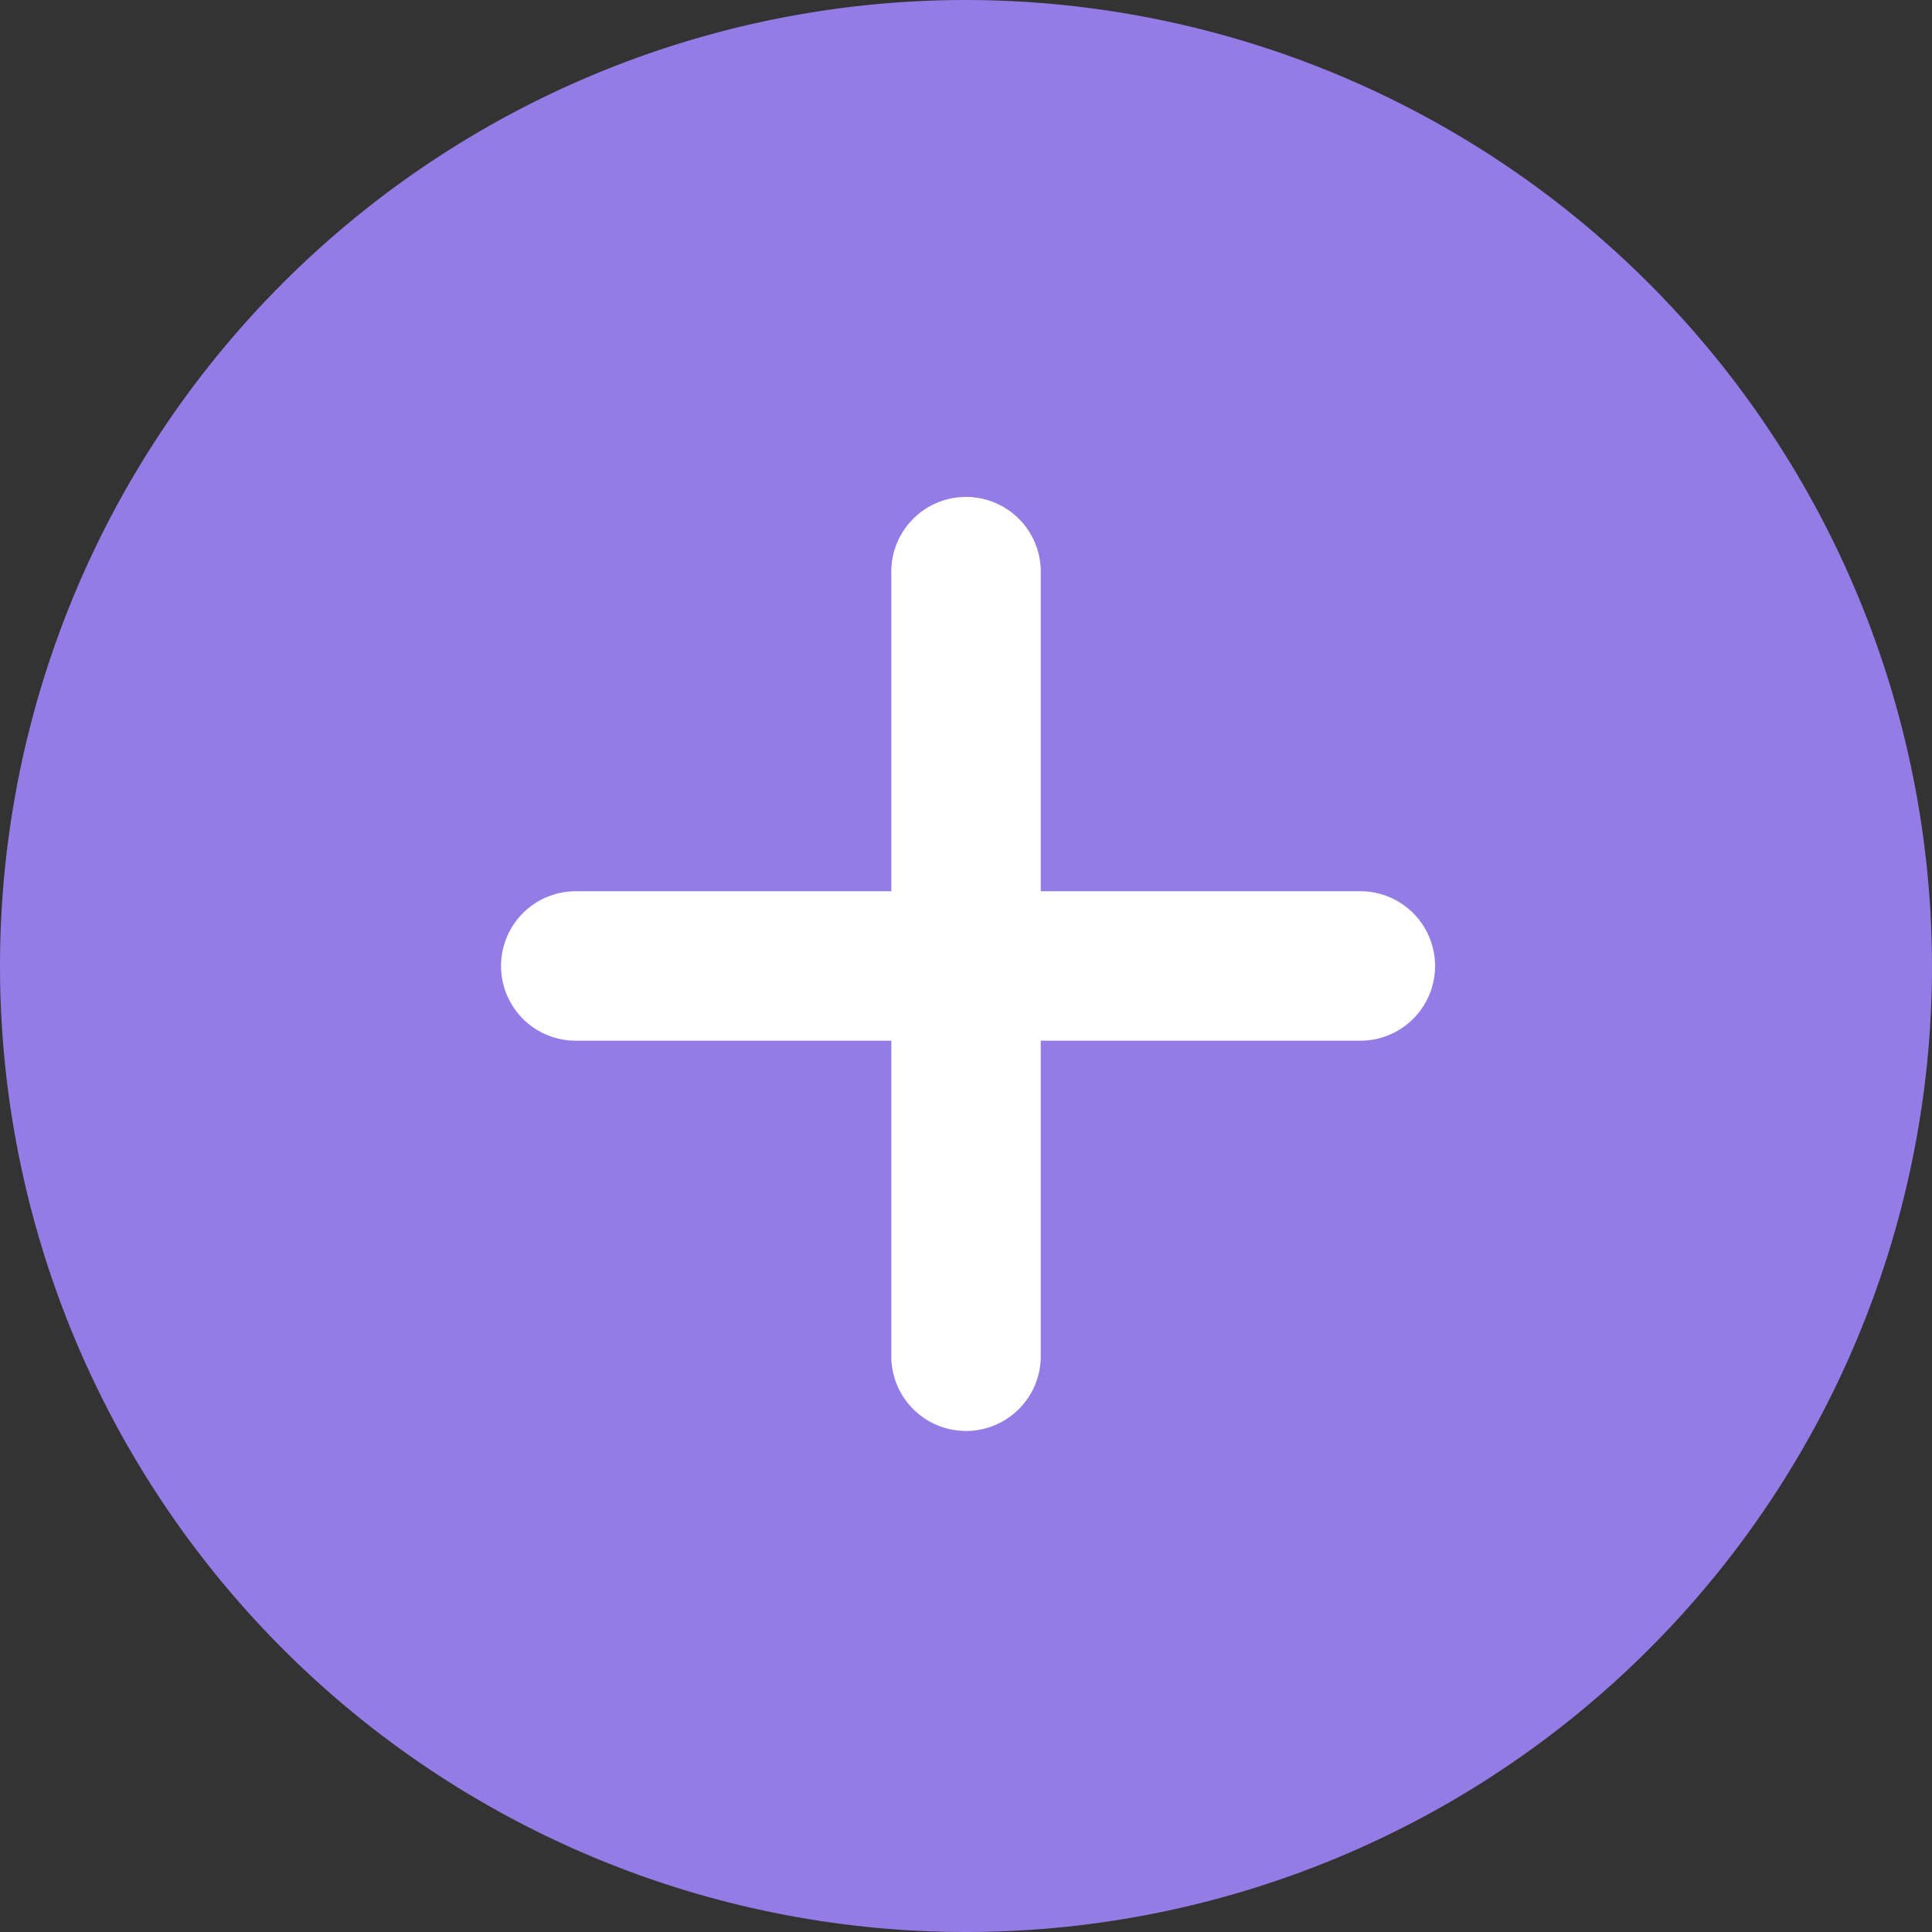 <svg id="grid_add" xmlns="http://www.w3.org/2000/svg" width="35" height="35" viewBox="0 0 35 35">
  <rect x="0" y="0" width="35" height="35" fill="#333333" stroke="none"/>
  <path id="Path_22" data-name="Path 22" d="M17.5,0A17.5,17.5,0,1,0,35,17.5,17.519,17.519,0,0,0,17.5,0Zm0,0" fill="#947be5"/>
  <path id="Path_23" data-name="Path 23" d="M138.236,132.482h-5.753v5.753a1.354,1.354,0,0,1-2.707,0v-5.753h-5.753a1.354,1.354,0,0,1,0-2.707h5.753v-5.753a1.354,1.354,0,1,1,2.707,0v5.753h5.753a1.354,1.354,0,1,1,0,2.707Zm0,0" transform="translate(-113.629 -113.629)" fill="#fff"/>
</svg>
